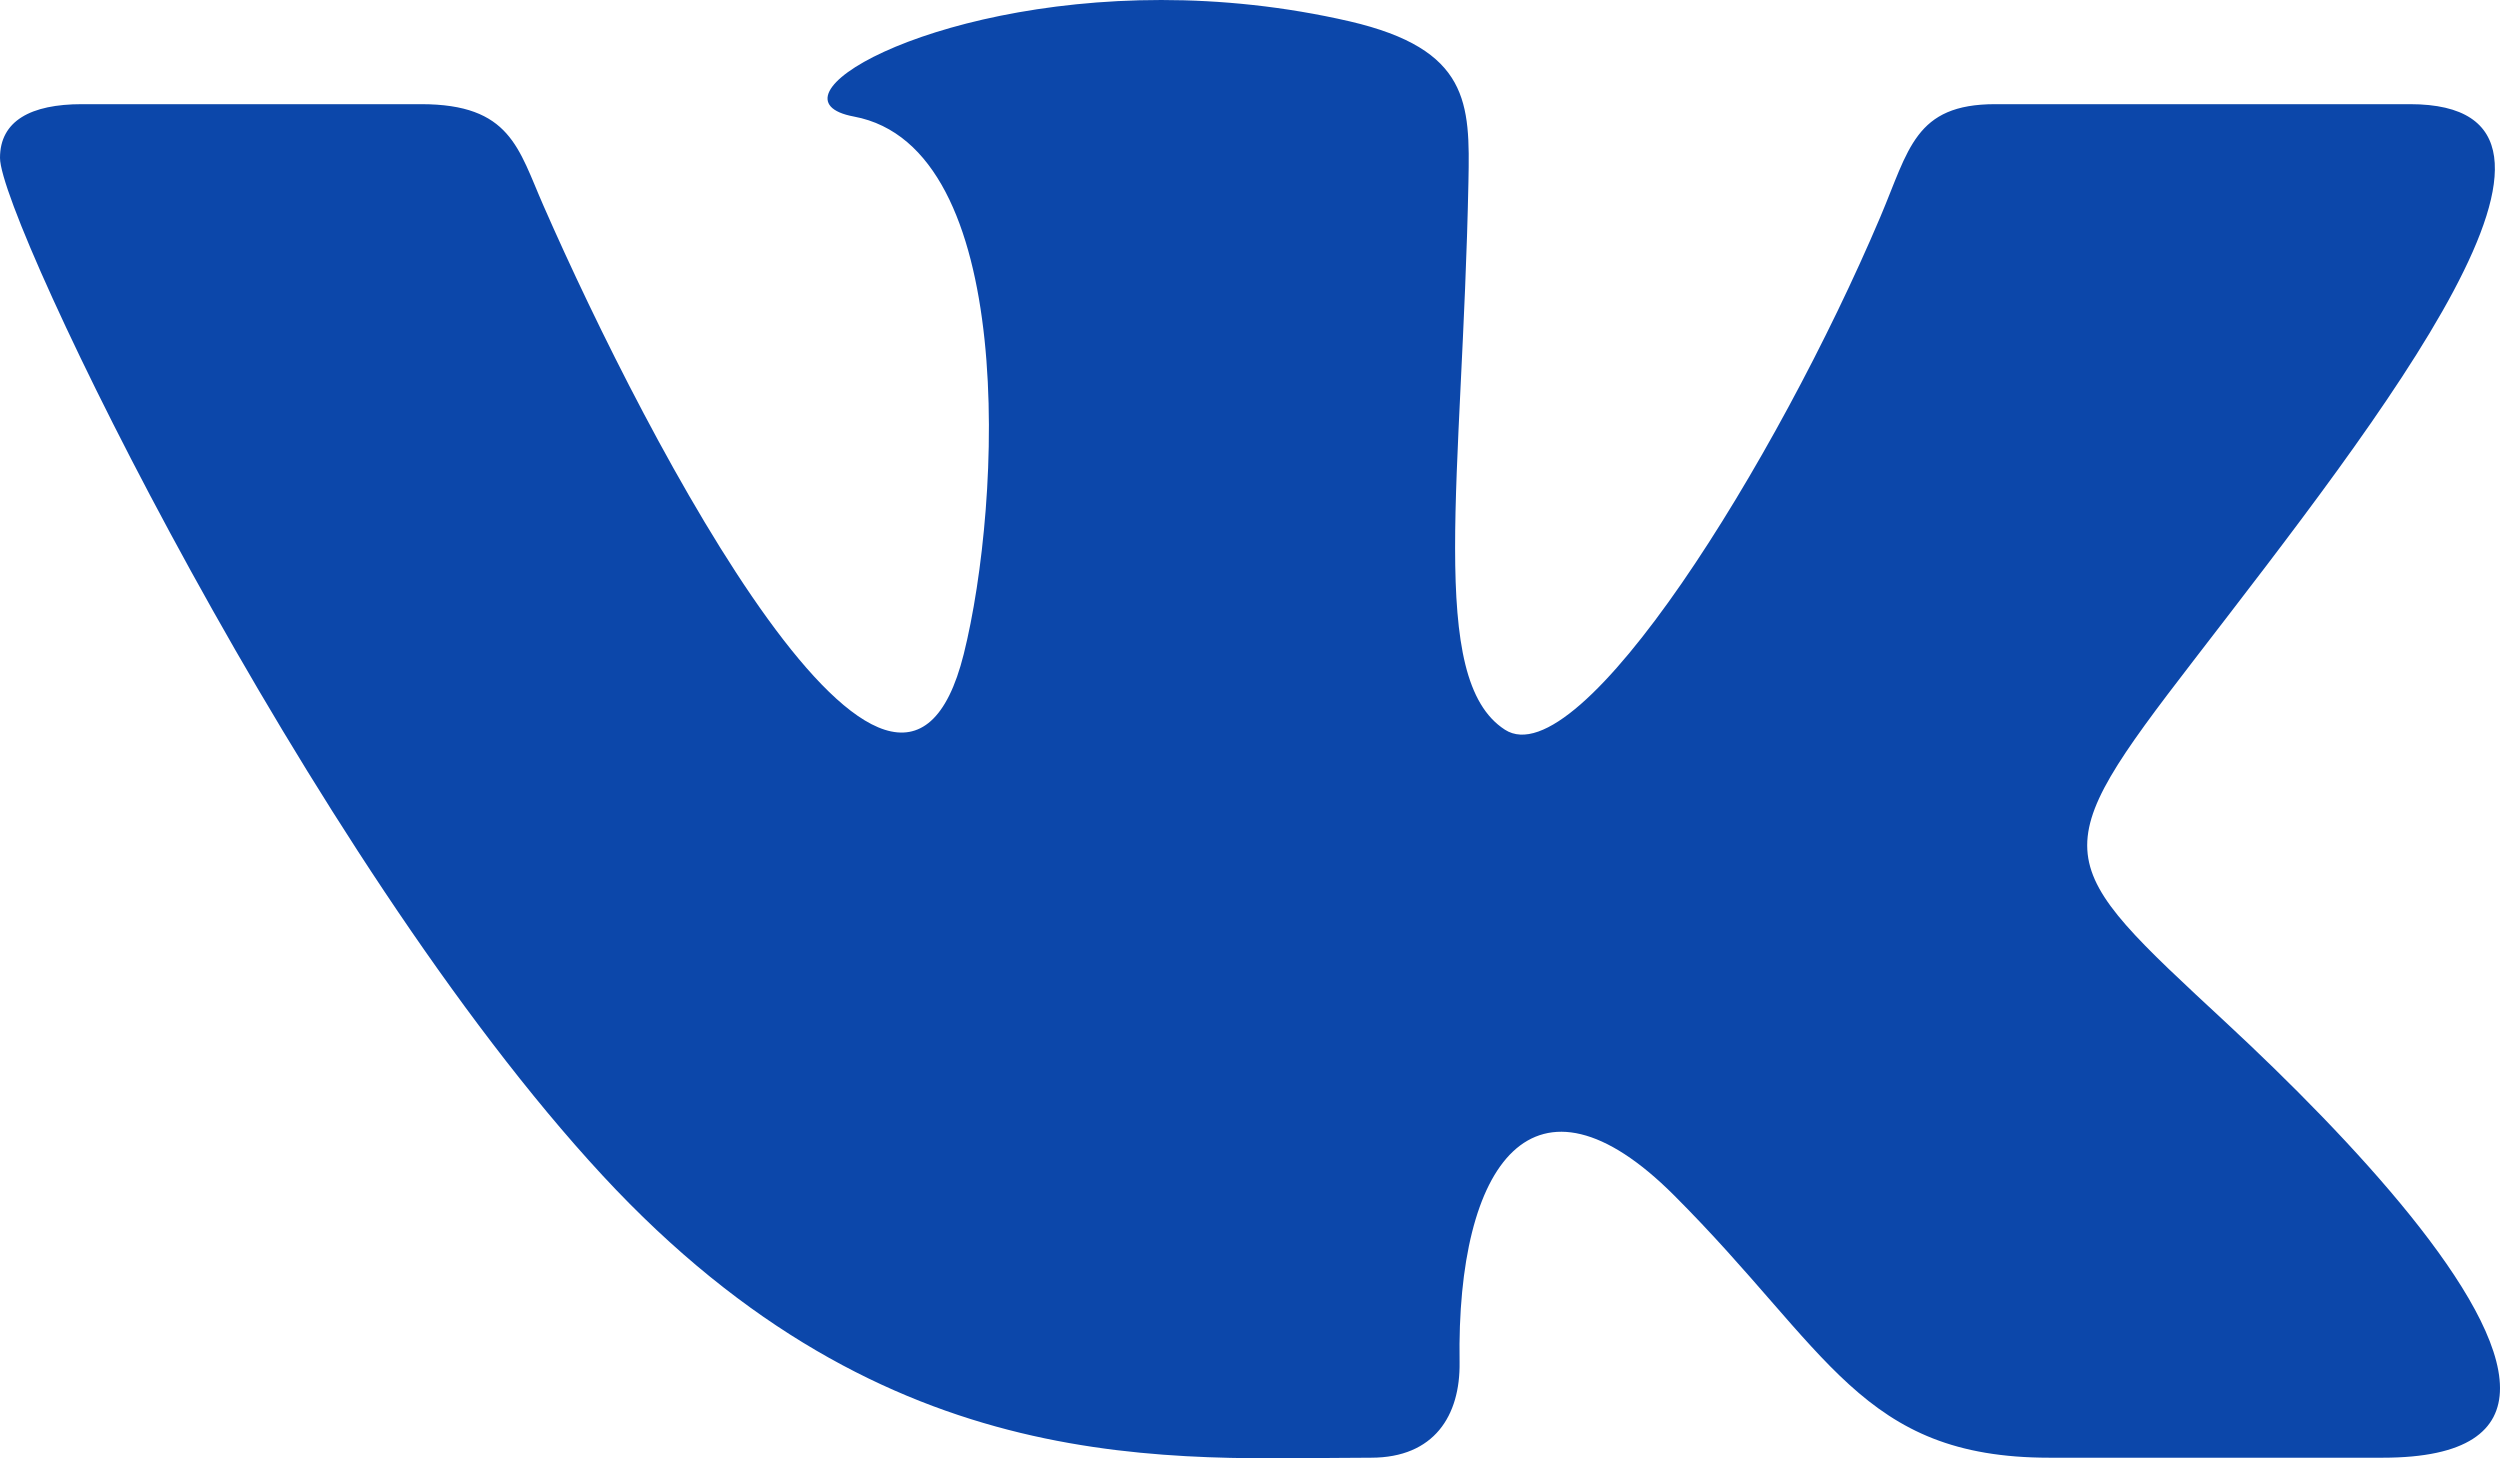 <svg width="24" height="14" viewBox="0 0 24 14" fill="none" xmlns="http://www.w3.org/2000/svg">
<path d="M13.162 13.994C13.77 13.994 14.019 13.588 14.012 13.079C13.981 11.162 14.726 10.13 16.071 11.475C17.559 12.963 17.867 13.994 19.674 13.994H22.874C23.682 13.994 24 13.734 24 13.326C24 12.463 22.579 10.94 21.375 9.822C19.689 8.257 19.61 8.22 21.062 6.336C22.863 3.997 25.219 1 23.135 1H19.154C18.382 1 18.326 1.435 18.051 2.083C17.056 4.43 15.165 7.47 14.447 7.005C13.696 6.52 14.04 4.599 14.097 1.744C14.112 0.99 14.108 0.473 12.957 0.205C12.328 0.06 11.716 0 11.148 0C8.875 0 7.307 0.953 8.198 1.119C9.769 1.412 9.618 4.811 9.252 6.279C8.614 8.835 6.216 4.255 5.217 1.974C4.976 1.426 4.902 1 4.042 1H0.787C0.295 1 0 1.16 0 1.516C0 2.118 2.96 8.236 5.786 11.286C8.542 14.261 11.265 13.994 13.162 13.994Z" fill="#0C47AA"/>
</svg>
